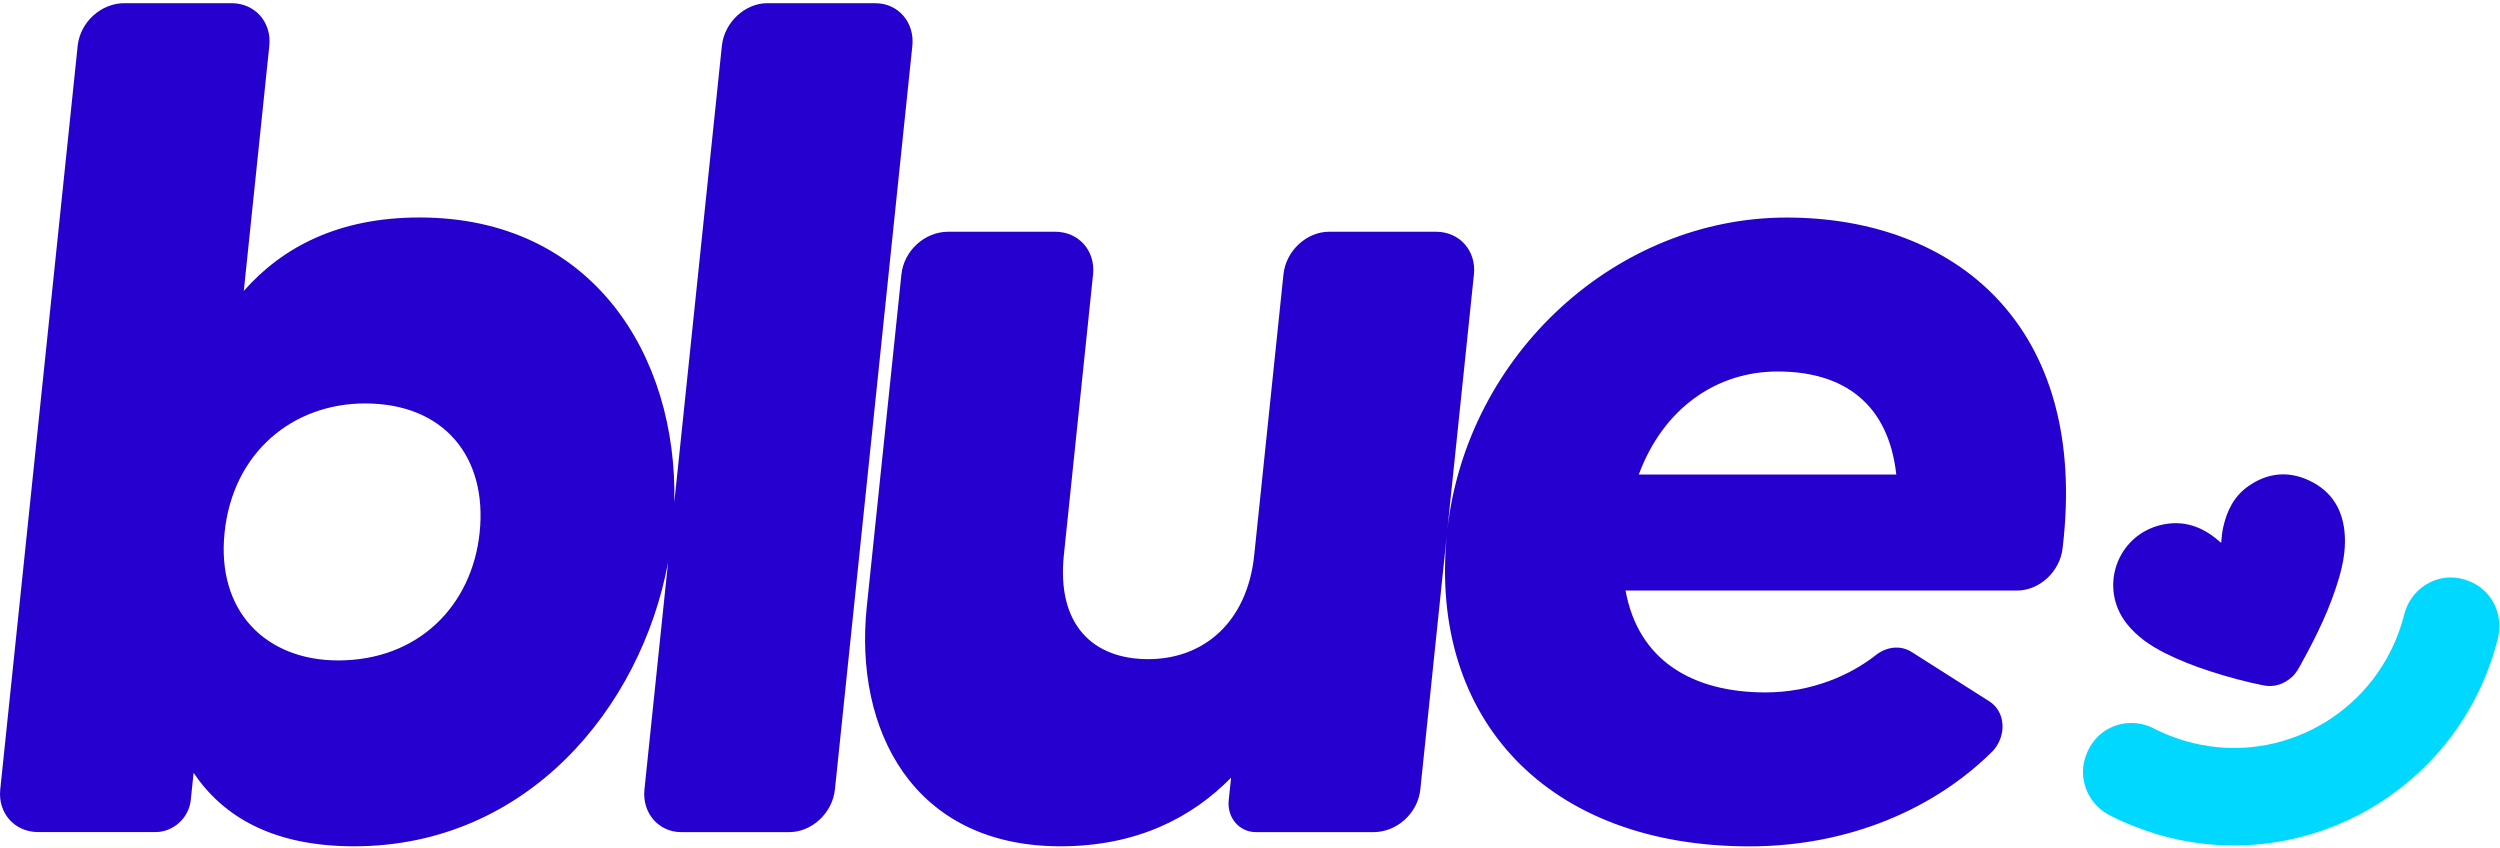 <svg width="112" height="38" viewBox="0 0 112 38" fill="none" xmlns="http://www.w3.org/2000/svg">
<g clip-path="url(#clip0_1436_504)">
<path fill-rule="evenodd" clip-rule="evenodd" d="M39.228 0.142H34.383C33.381 0.142 32.452 0.992 32.34 2.051L30.209 22.503C30.354 15.924 26.537 9.743 18.797 9.743C15.163 9.743 12.655 11.07 10.922 13.033L12.065 2.051C12.174 0.992 11.423 0.142 10.368 0.142H5.575C4.523 0.142 3.592 0.992 3.48 2.051L0.011 35.367C-0.099 36.427 0.653 37.276 1.708 37.276H6.975C7.765 37.276 8.464 36.64 8.546 35.845L8.673 34.624C9.996 36.587 12.227 37.914 15.861 37.914C23.601 37.914 28.709 31.733 29.929 25.199L28.871 35.37C28.762 36.429 29.514 37.279 30.516 37.279H35.361C36.363 37.279 37.292 36.429 37.404 35.37L40.873 2.054C40.982 0.995 40.23 0.145 39.228 0.145V0.142ZM21.488 23.857C21.146 27.146 18.732 29.587 15.151 29.587C11.938 29.587 9.69 27.41 10.061 23.857C10.435 20.25 13.138 18.074 16.351 18.074C19.932 18.074 21.839 20.514 21.488 23.857ZM80.04 9.746C72.445 9.746 65.728 15.835 64.841 23.729L66.032 12.291C66.141 11.231 65.389 10.382 64.334 10.382H59.542C58.539 10.382 57.611 11.231 57.499 12.291L56.19 24.863C55.875 27.888 53.915 29.53 51.439 29.53C48.964 29.53 47.334 27.992 47.661 24.863L48.969 12.291C49.078 11.231 48.327 10.382 47.272 10.382H42.479C41.427 10.382 40.496 11.231 40.384 12.291L38.83 27.197C38.262 32.662 40.876 37.914 47.51 37.914C50.985 37.914 53.441 36.587 55.153 34.838L55.047 35.848C54.964 36.643 55.53 37.279 56.267 37.279H61.534C62.586 37.279 63.518 36.429 63.63 35.37L64.814 23.993C64.019 32.247 69.362 37.917 78.372 37.917C82.849 37.917 86.713 36.219 89.301 33.621C89.899 32.932 89.846 31.923 89.16 31.445L85.652 29.215C85.16 28.898 84.52 28.951 84.002 29.376C82.911 30.225 81.196 31.02 79.091 31.02C75.826 31.02 73.394 29.59 72.825 26.457H90.362C91.364 26.457 92.293 25.608 92.405 24.549C93.607 14.523 87.521 9.746 80.04 9.746ZM73.418 21.259C74.517 18.288 76.902 16.643 79.64 16.643C82.59 16.643 84.6 18.074 84.954 21.259H73.421H73.418Z" fill="#2500CF"/>
<path fill-rule="evenodd" clip-rule="evenodd" d="M110.911 26.178C110.755 26.089 110.584 26.015 110.404 25.962C110.342 25.944 110.281 25.929 110.219 25.914C109.093 25.68 107.99 26.404 107.71 27.526C107.687 27.618 107.663 27.713 107.634 27.805C107.566 28.04 107.486 28.268 107.401 28.491C105.93 32.261 101.822 34.348 97.884 33.191C97.716 33.14 97.551 33.087 97.389 33.027C97.076 32.914 96.776 32.781 96.487 32.633C95.514 32.131 94.315 32.422 93.707 33.336C93.578 33.532 93.475 33.752 93.404 33.989C93.398 34.01 93.392 34.031 93.386 34.054C93.133 35.031 93.607 36.056 94.5 36.516C94.866 36.706 95.246 36.878 95.635 37.029C95.971 37.16 96.313 37.279 96.667 37.383C102.889 39.208 109.39 35.818 111.554 29.759C111.639 29.518 111.719 29.272 111.79 29.026C111.831 28.883 111.869 28.741 111.905 28.598C112.14 27.654 111.745 26.653 110.905 26.175L110.911 26.178Z" fill="#00D8FF"/>
<path fill-rule="evenodd" clip-rule="evenodd" d="M103.463 21.532C102.511 21.081 101.58 21.179 100.719 21.785C100.086 22.23 99.764 22.88 99.599 23.622C99.549 23.848 99.528 24.077 99.511 24.305C99.493 24.305 99.487 24.305 99.487 24.305C99.464 24.284 99.44 24.267 99.419 24.246C98.671 23.59 97.819 23.284 96.826 23.515C94.828 23.982 94.008 26.336 95.281 27.945C95.738 28.521 96.331 28.924 96.976 29.251C97.627 29.581 98.302 29.842 98.995 30.067C99.782 30.323 100.581 30.54 101.391 30.703C101.881 30.801 102.311 30.661 102.682 30.326C102.886 30.145 103.003 29.901 103.13 29.67C103.796 28.464 104.395 27.229 104.784 25.902C104.963 25.291 105.081 24.667 105.049 24.026C104.993 22.886 104.495 22.022 103.463 21.532Z" fill="#2500CF"/>
</g>
<defs>
<clipPath id="clip0_1436_504">
<rect width="112" height="38" fill="white"/>
</clipPath>
</defs>
</svg>
